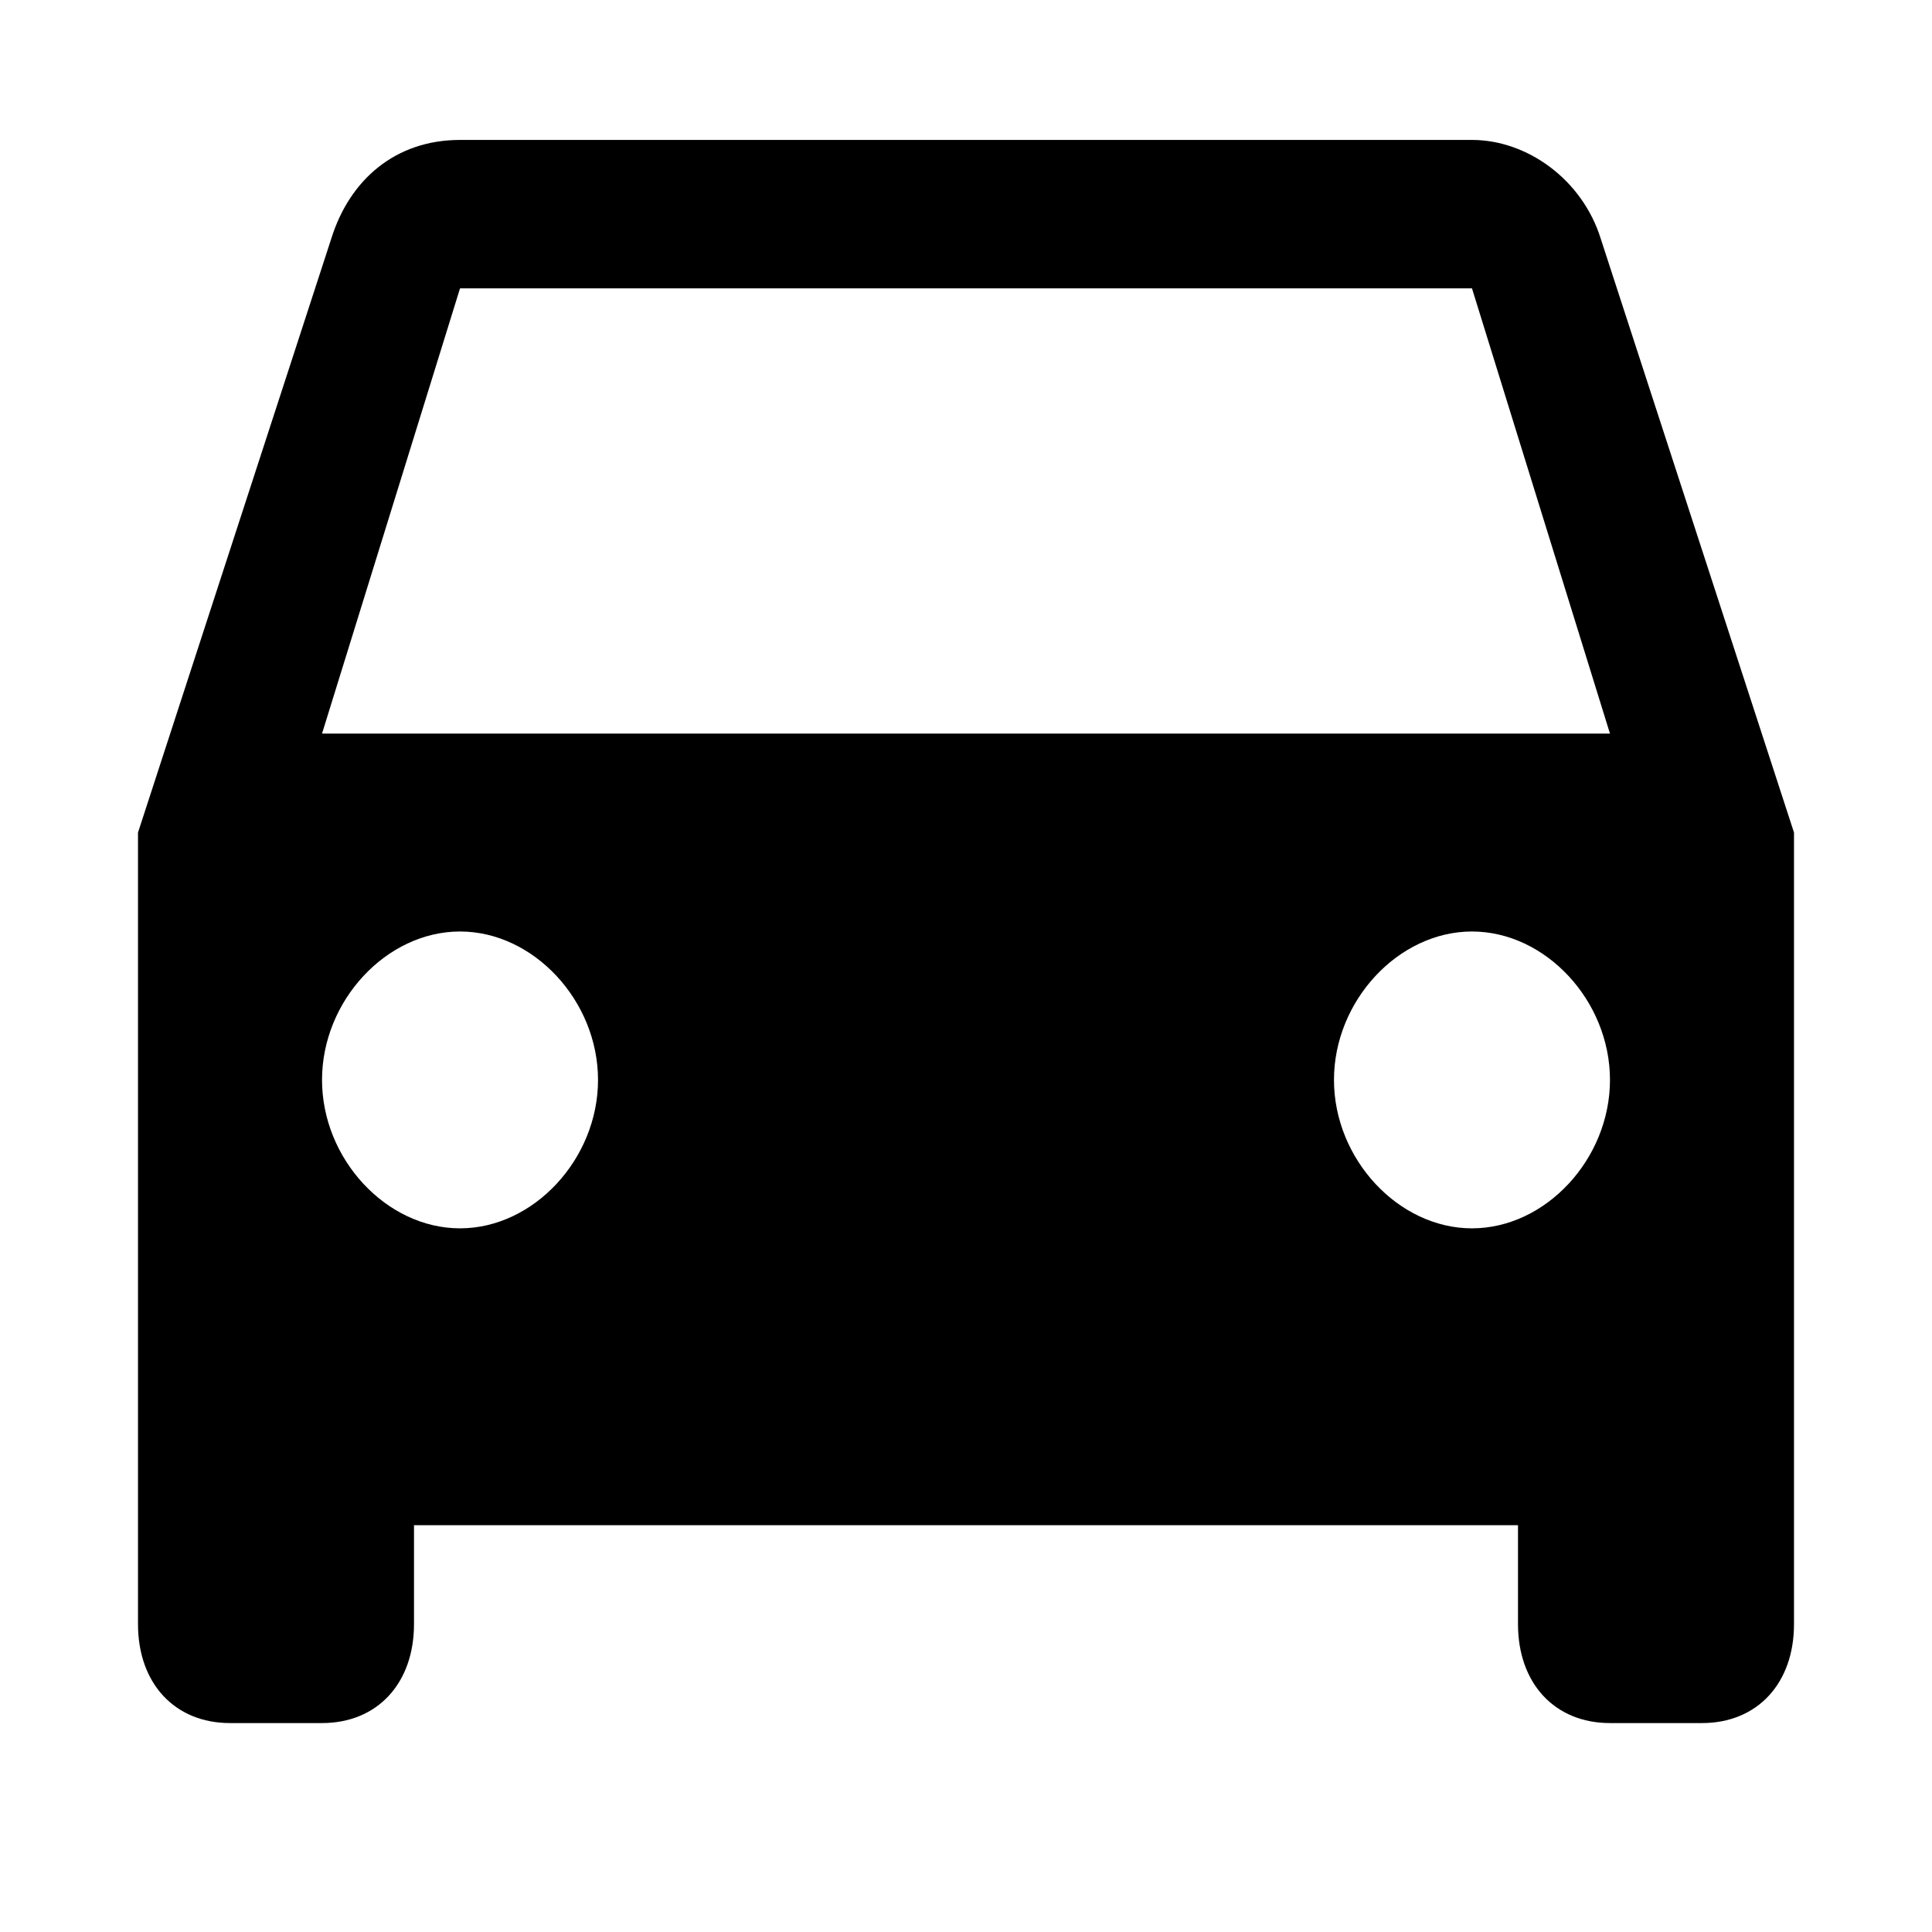 <svg xmlns="http://www.w3.org/2000/svg" xmlns:xlink="http://www.w3.org/1999/xlink" width="24" height="24" viewBox="0 0 28 28">
    <g transform="translate(2 2)">
        <path id="a" d="M21.2 1.462C20.933.602 20.133.028 19.333.028H4.667c-.934 0-1.6.574-1.867 1.434L0 10.066v11.472c0 .86.533 1.434 1.333 1.434h1.334c.8 0 1.333-.574 1.333-1.434v-1.434h16v1.434c0 .86.533 1.434 1.333 1.434h1.334c.8 0 1.333-.574 1.333-1.434V10.066l-2.8-8.604zM4.667 15.802c-1.067 0-2-1.004-2-2.151 0-1.147.933-2.151 2-2.151 1.066 0 2 1.004 2 2.151 0 1.147-.934 2.151-2 2.151zm14.666 0c-1.066 0-2-1.004-2-2.151 0-1.147.934-2.151 2-2.151 1.067 0 2 1.004 2 2.151 0 1.147-.933 2.151-2 2.151zM2.667 8.632l2-6.453h14.666l2 6.453H2.667z"/>
    </g>
</svg>
